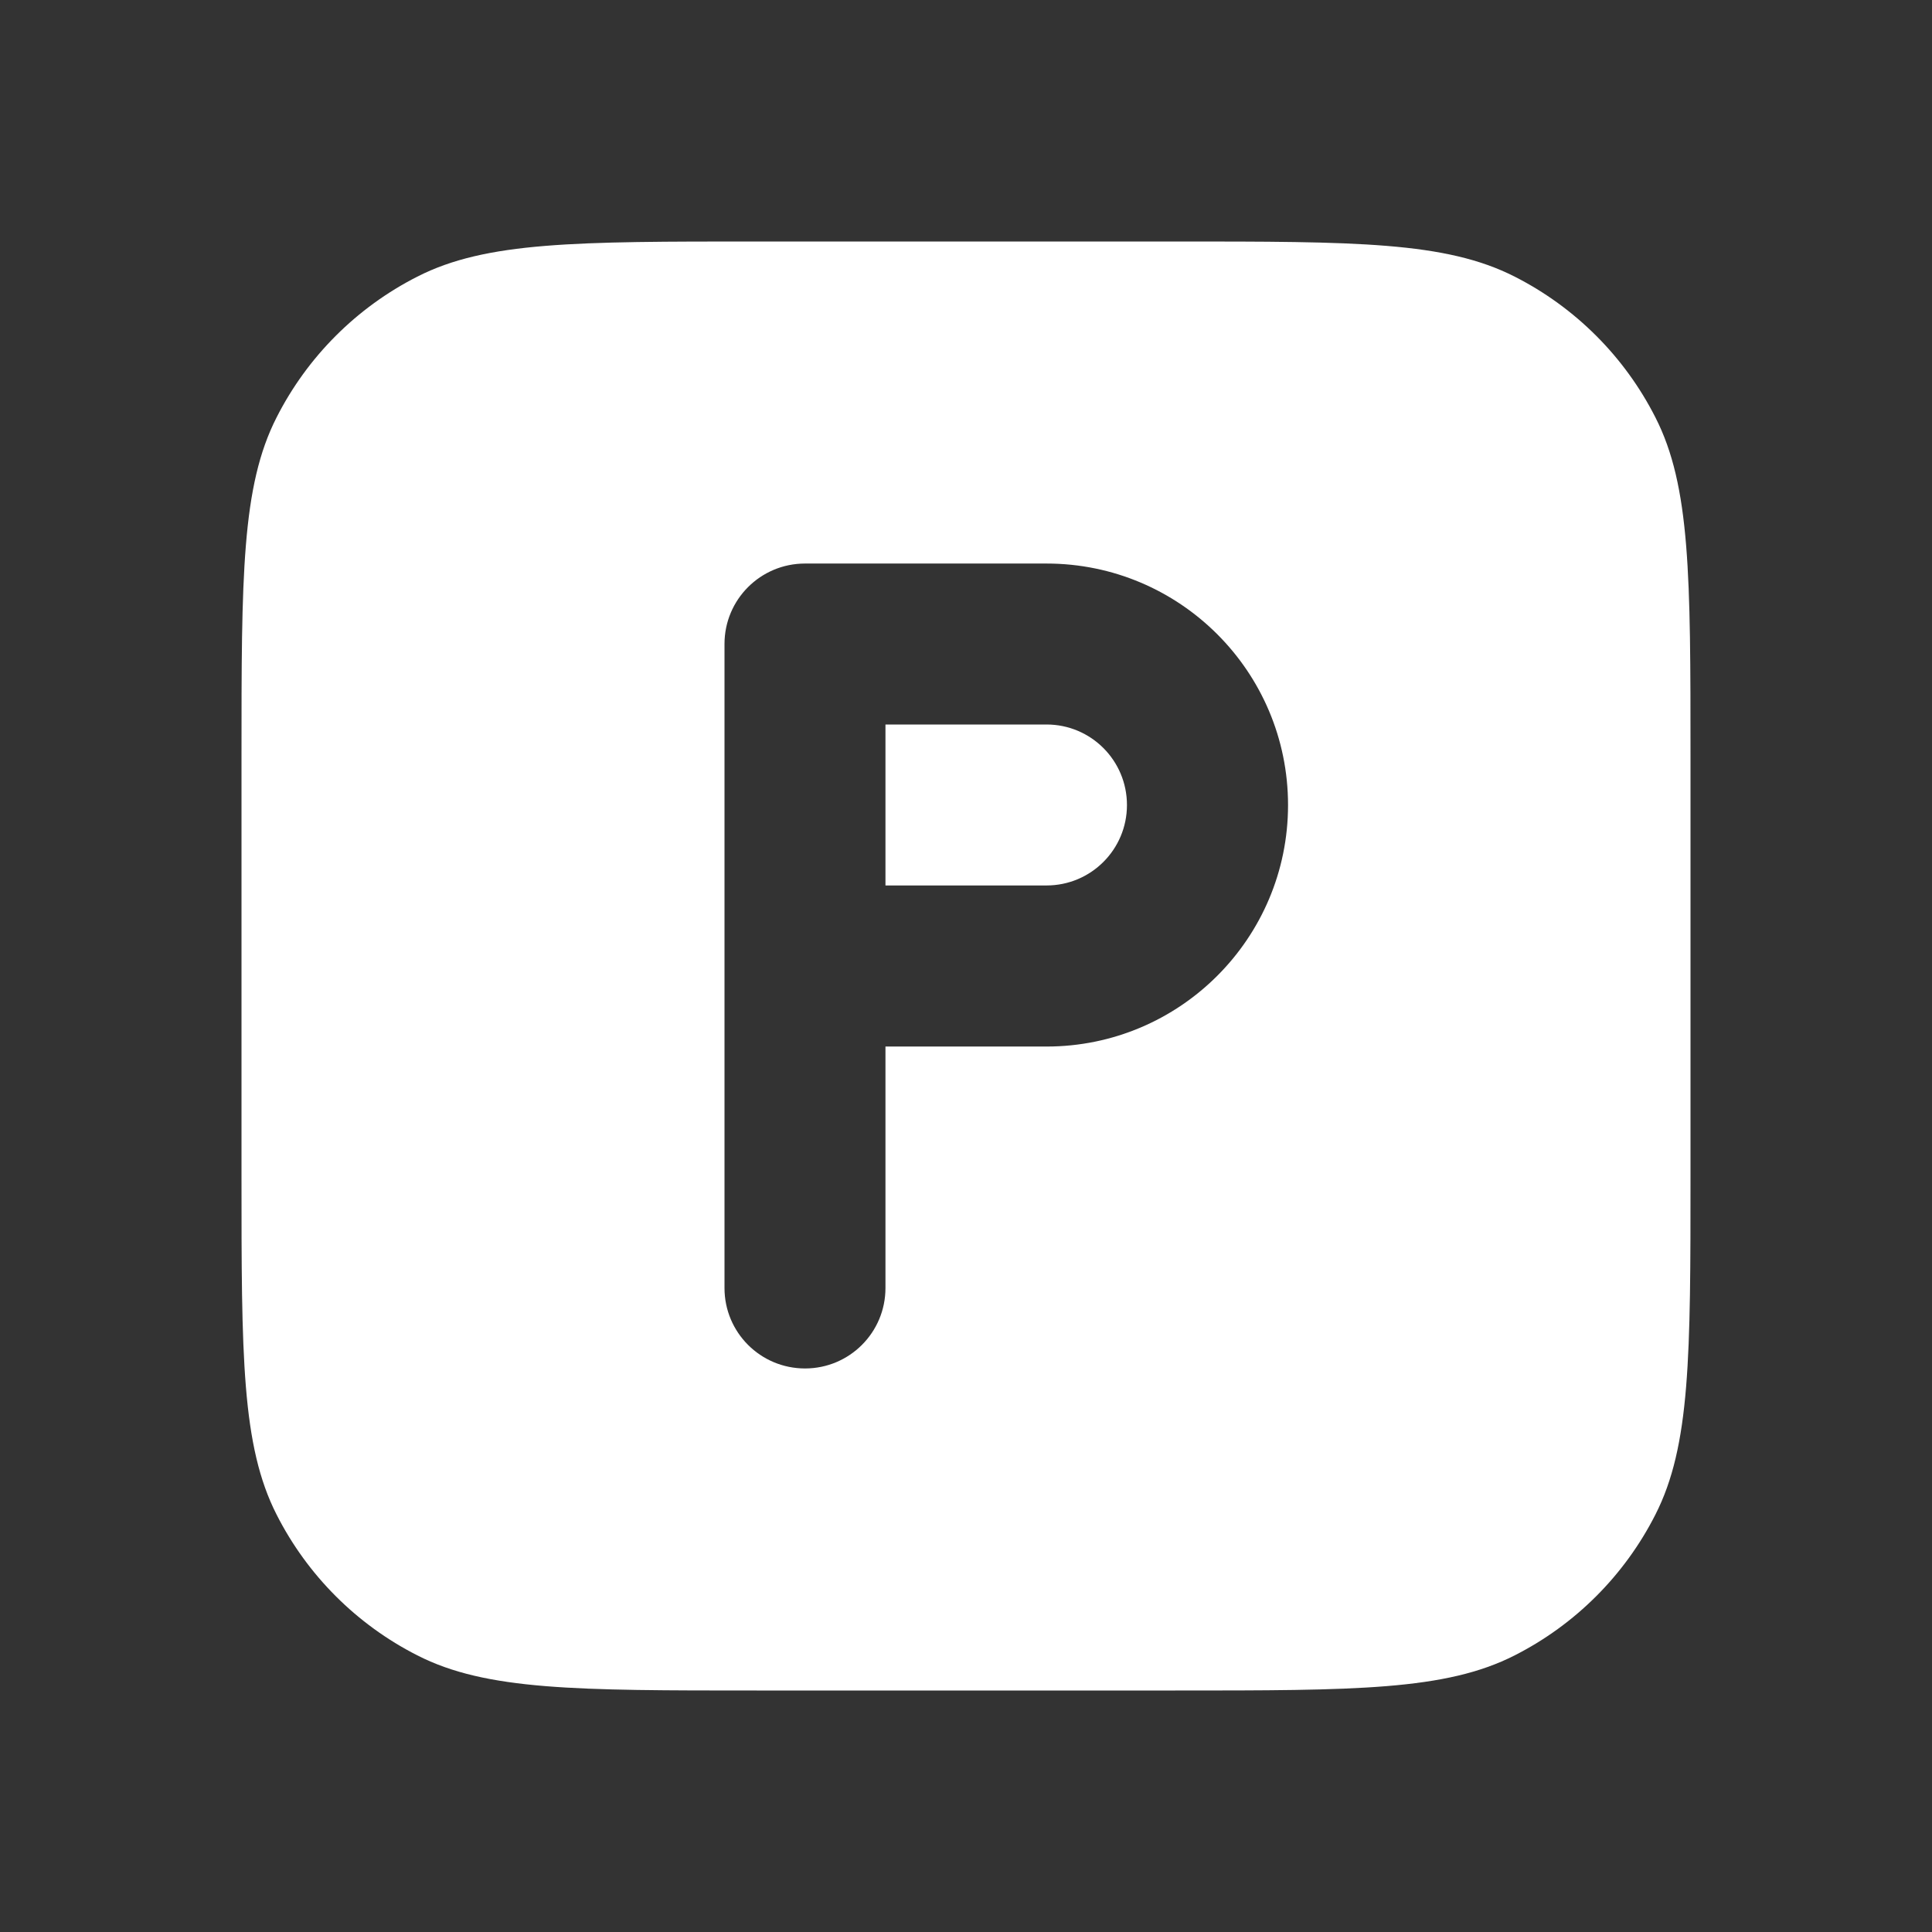 <svg width="16" height="16" viewBox="0 0 16 16" fill="none" xmlns="http://www.w3.org/2000/svg">
<rect x="0" y="0" width="16" height="16" fill="#333333" stroke="none"/>
<path d="M7.333 7.333H8.667C9.035 7.333 9.333 7.035 9.333 6.667C9.333 6.298 9.035 6 8.667 6H7.333V7.333Z" fill="white"/>
<path fill-rule="evenodd" clip-rule="evenodd" d="M2 6.267C2 4.773 2 4.026 2.291 3.456C2.546 2.954 2.954 2.546 3.456 2.291C4.026 2 4.773 2 6.267 2H9.733C11.227 2 11.973 2 12.544 2.291C13.046 2.546 13.454 2.954 13.709 3.456C14 4.026 14 4.773 14 6.267V9.733C14 11.227 14 11.973 13.709 12.544C13.454 13.046 13.046 13.454 12.544 13.709C11.973 14 11.227 14 9.733 14H6.267C4.773 14 4.026 14 3.456 13.709C2.954 13.454 2.546 13.046 2.291 12.544C2 11.973 2 11.227 2 9.733V6.267ZM6 5.333C6 4.965 6.298 4.667 6.667 4.667H8.667C9.771 4.667 10.667 5.562 10.667 6.667C10.667 7.771 9.771 8.667 8.667 8.667H7.333V10.667C7.333 11.035 7.035 11.333 6.667 11.333C6.298 11.333 6 11.035 6 10.667V5.333Z" fill="white"/>
</svg>
